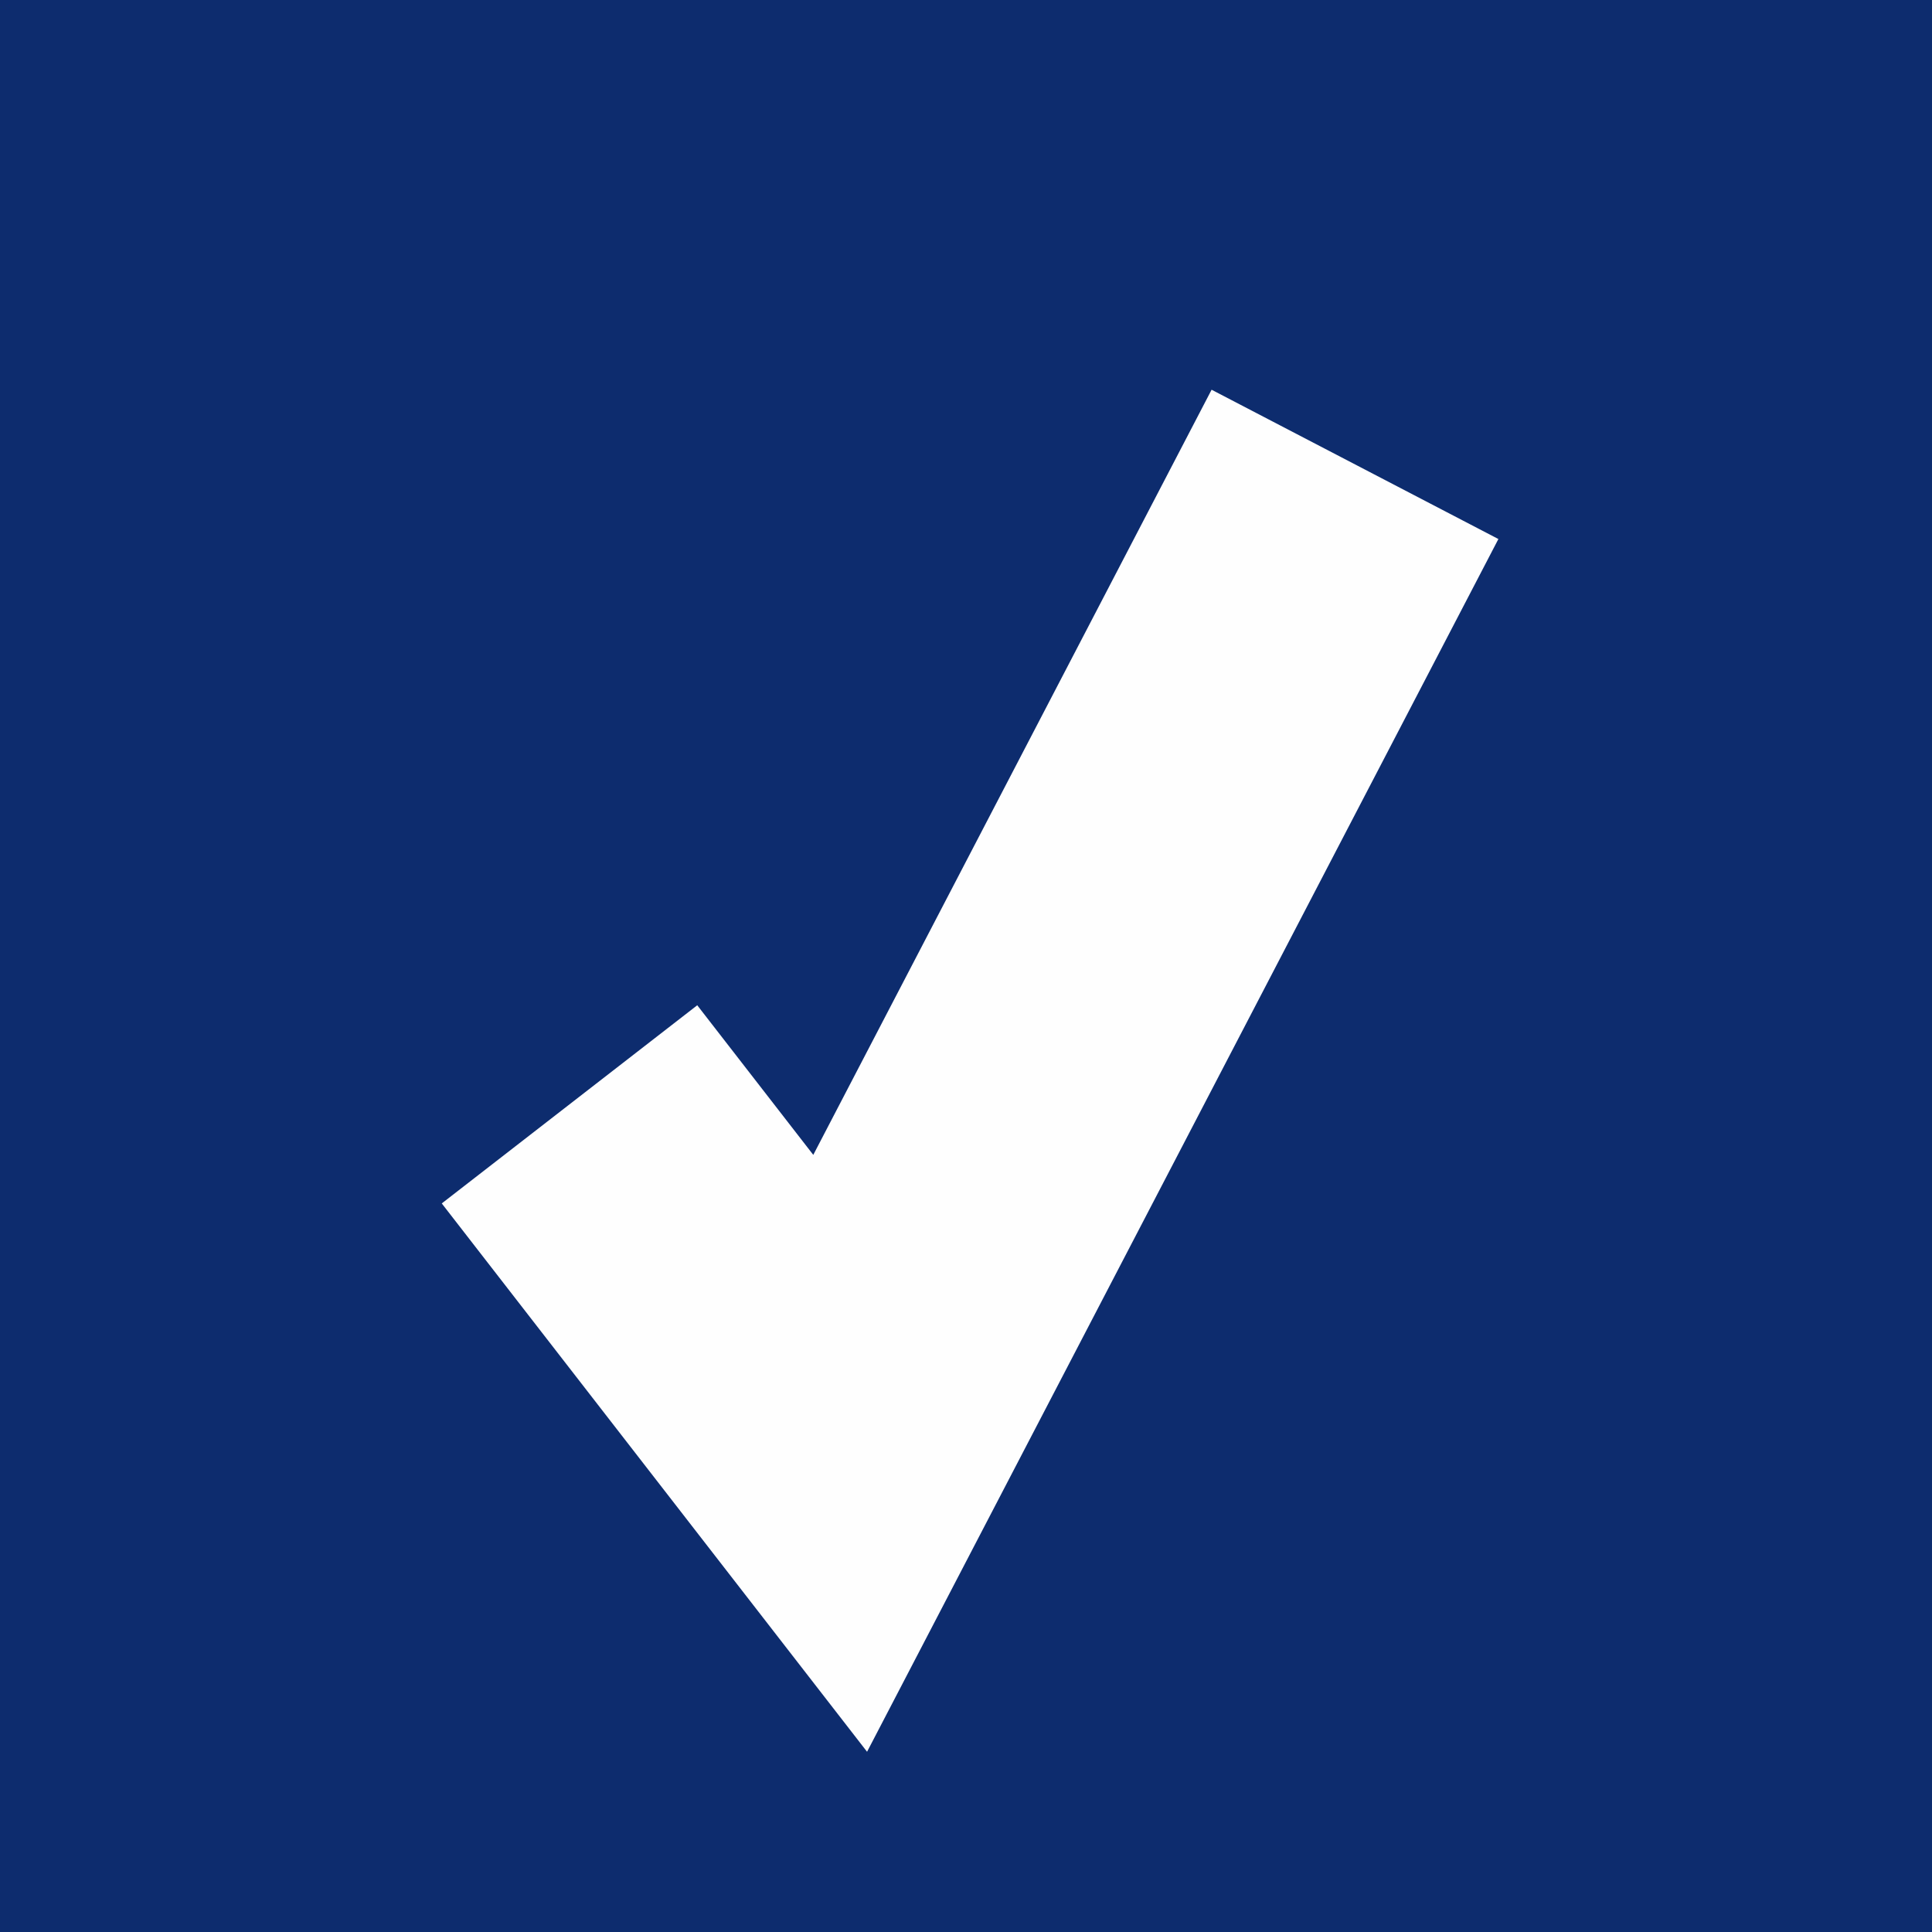 <svg xmlns="http://www.w3.org/2000/svg" id="okIcon" width="100%" height="100%" viewBox="0 0 121.3 121.3">
   <rect width="121.3" height="121.3" fill="#0d2c6e" />
   <path d="m35.756 69.336 16.994 21.91 32.323-62.09" fill="none" stroke="#FEFEFE" stroke-width="20.3"
      stroke-linejoin="Round" stroke-linecap="Round" />
</svg>